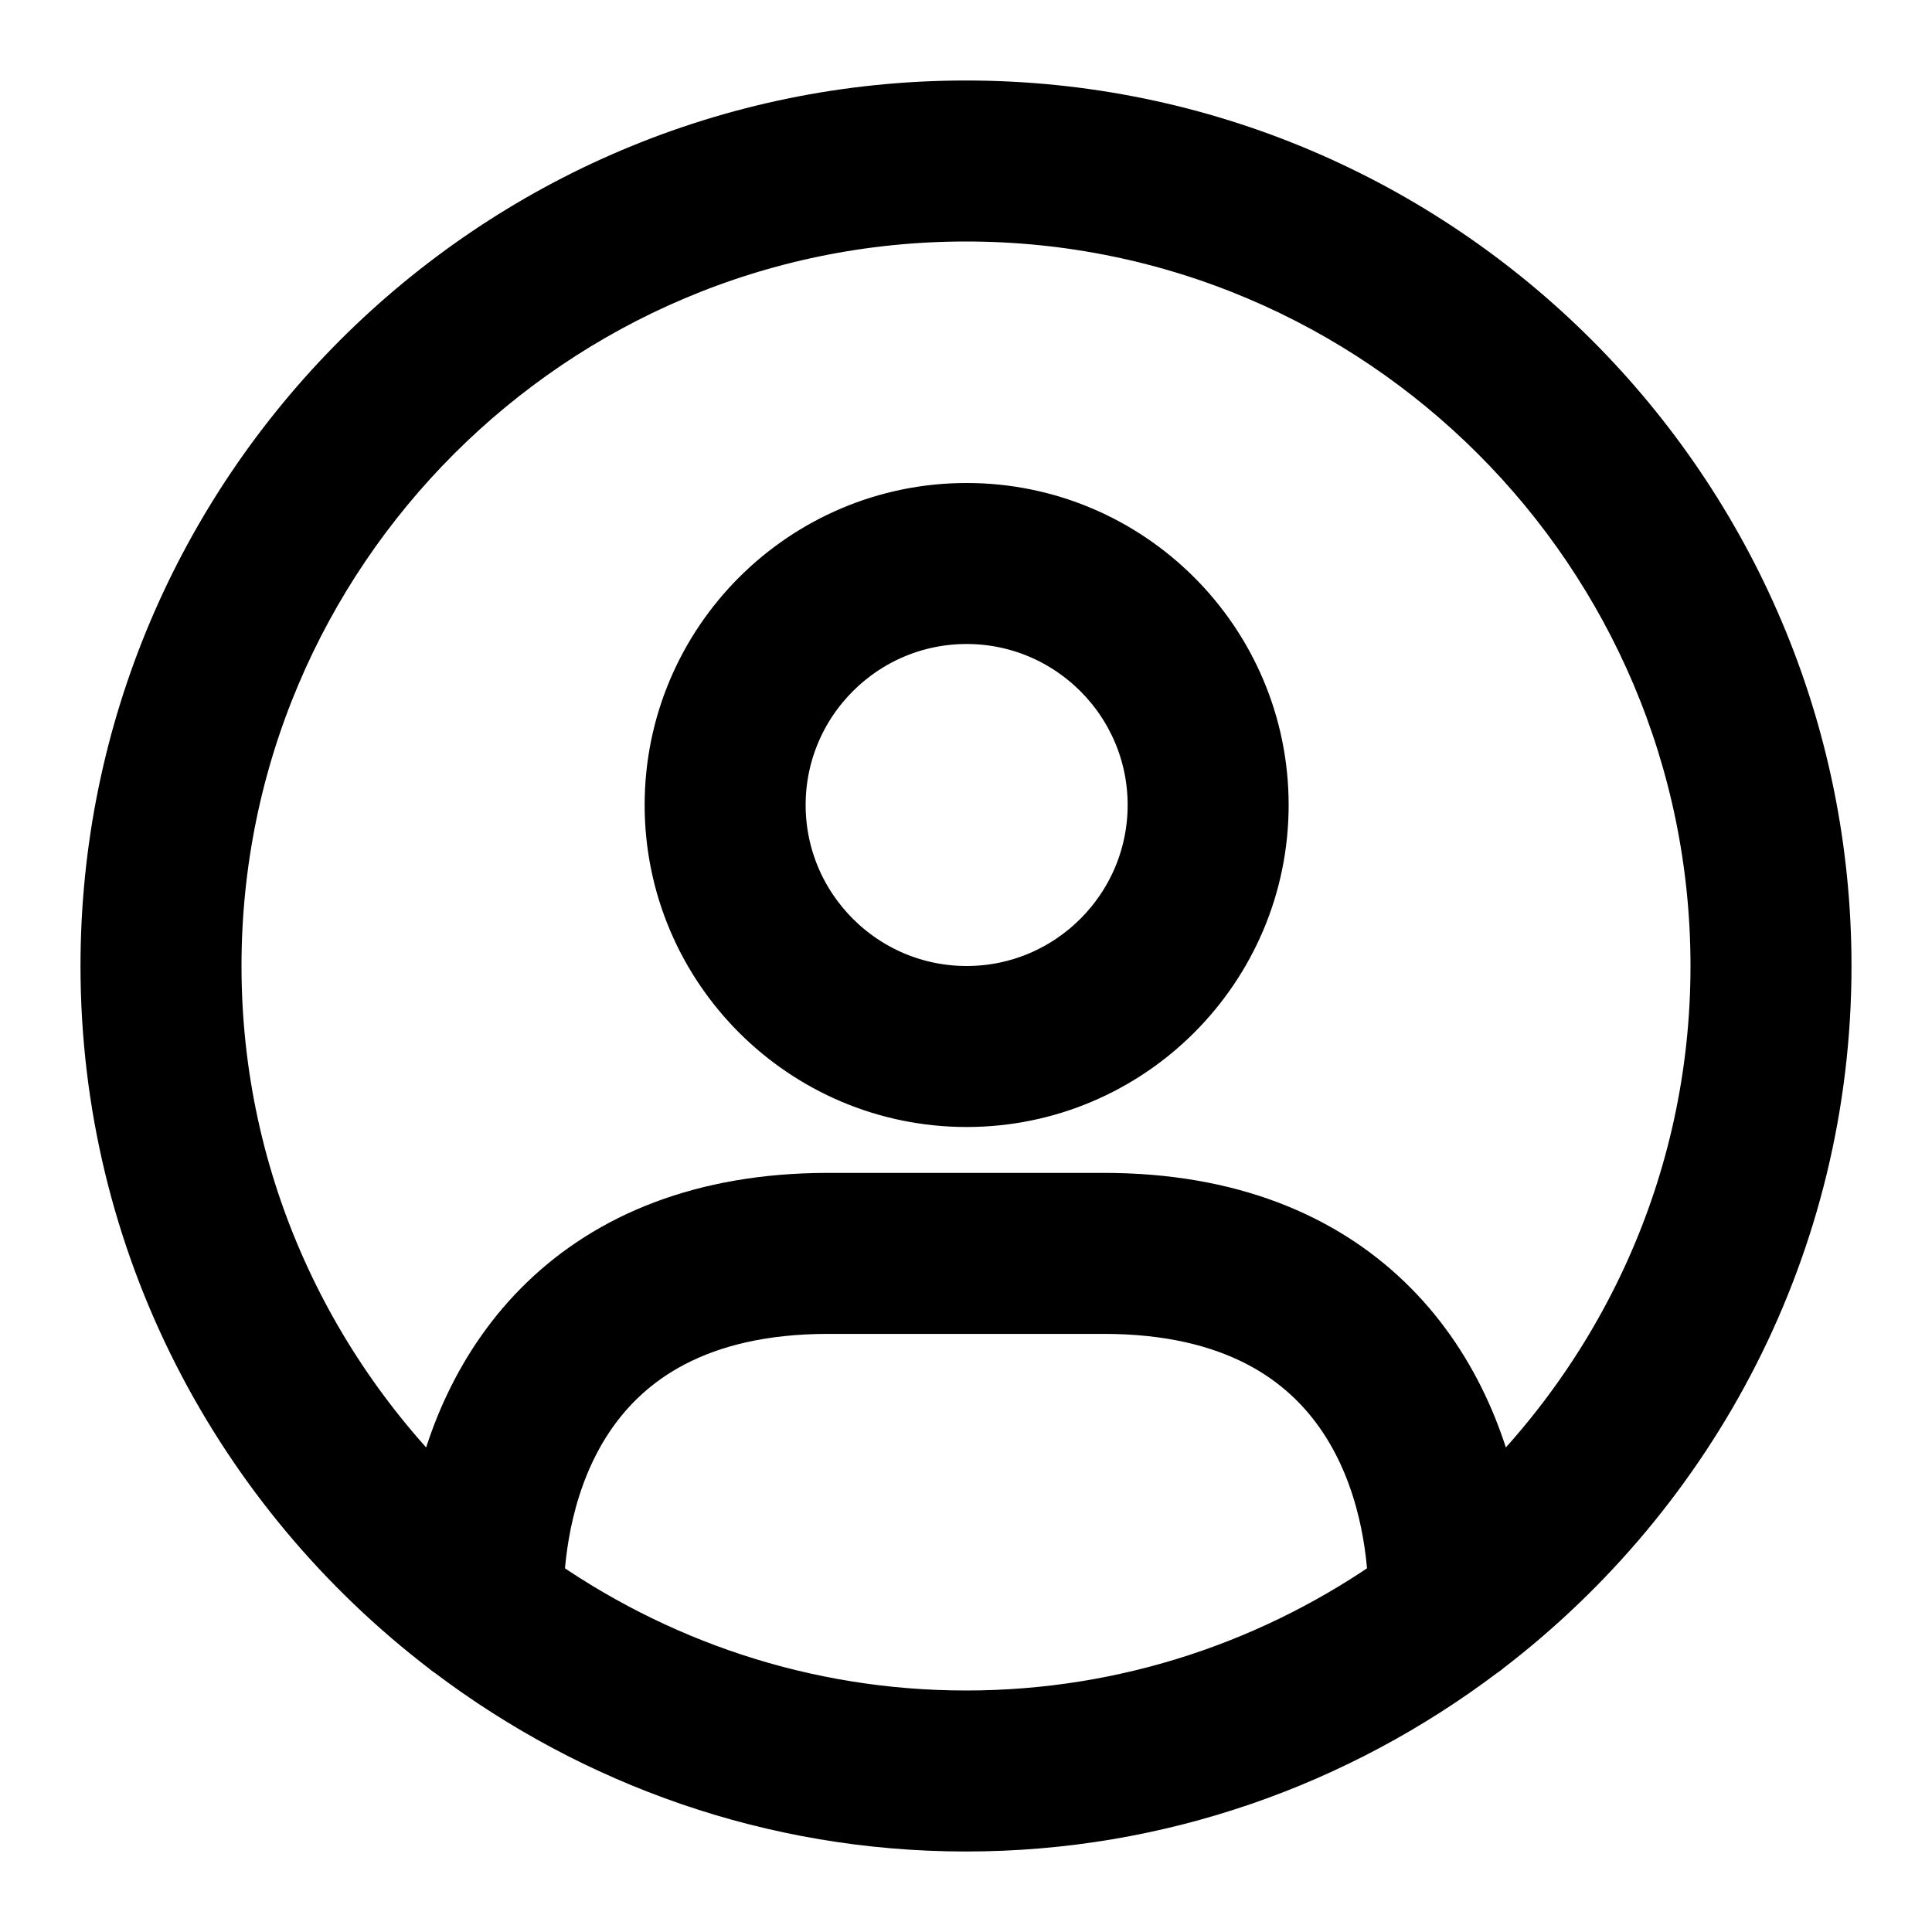 <svg viewBox="0 0 24 24" fill="currentColor" stroke="currentColor" xmlns="http://www.w3.org/2000/svg">
<path d="M22.5 12C22.5 6.21 17.79 1.5 12 1.5C6.21 1.5 1.5 6.21 1.5 12C1.5 15.398 3.13 18.416 5.641 20.336C5.658 20.354 5.68 20.365 5.7 20.38C7.457 21.705 9.635 22.5 12 22.5C14.365 22.5 16.543 21.705 18.3 20.38C18.32 20.365 18.342 20.354 18.359 20.336C20.87 18.416 22.5 15.398 22.5 12ZM6.503 19.734C6.532 18.719 6.932 16.07 10.29 16.07H13.71C17.068 16.07 17.468 18.718 17.497 19.734C15.943 20.842 14.049 21.5 12 21.5C9.951 21.5 8.056 20.841 6.503 19.734ZM18.429 18.974C18.124 17.014 16.775 15.07 13.71 15.07H10.29C7.225 15.07 5.876 17.014 5.571 18.974C3.688 17.237 2.5 14.758 2.5 12C2.5 6.762 6.762 2.5 12 2.5C17.238 2.5 21.5 6.762 21.5 12C21.5 14.758 20.312 17.237 18.429 18.974ZM12.008 6.5C10.078 6.5 8.508 8.07 8.508 10C8.508 11.93 10.078 13.5 12.008 13.5C13.938 13.5 15.508 11.93 15.508 10C15.508 8.07 13.938 6.5 12.008 6.5ZM12.008 12.5C10.629 12.5 9.508 11.378 9.508 10C9.508 8.622 10.629 7.5 12.008 7.5C13.387 7.5 14.508 8.622 14.508 10C14.508 11.378 13.387 12.5 12.008 12.5Z" />
</svg>
